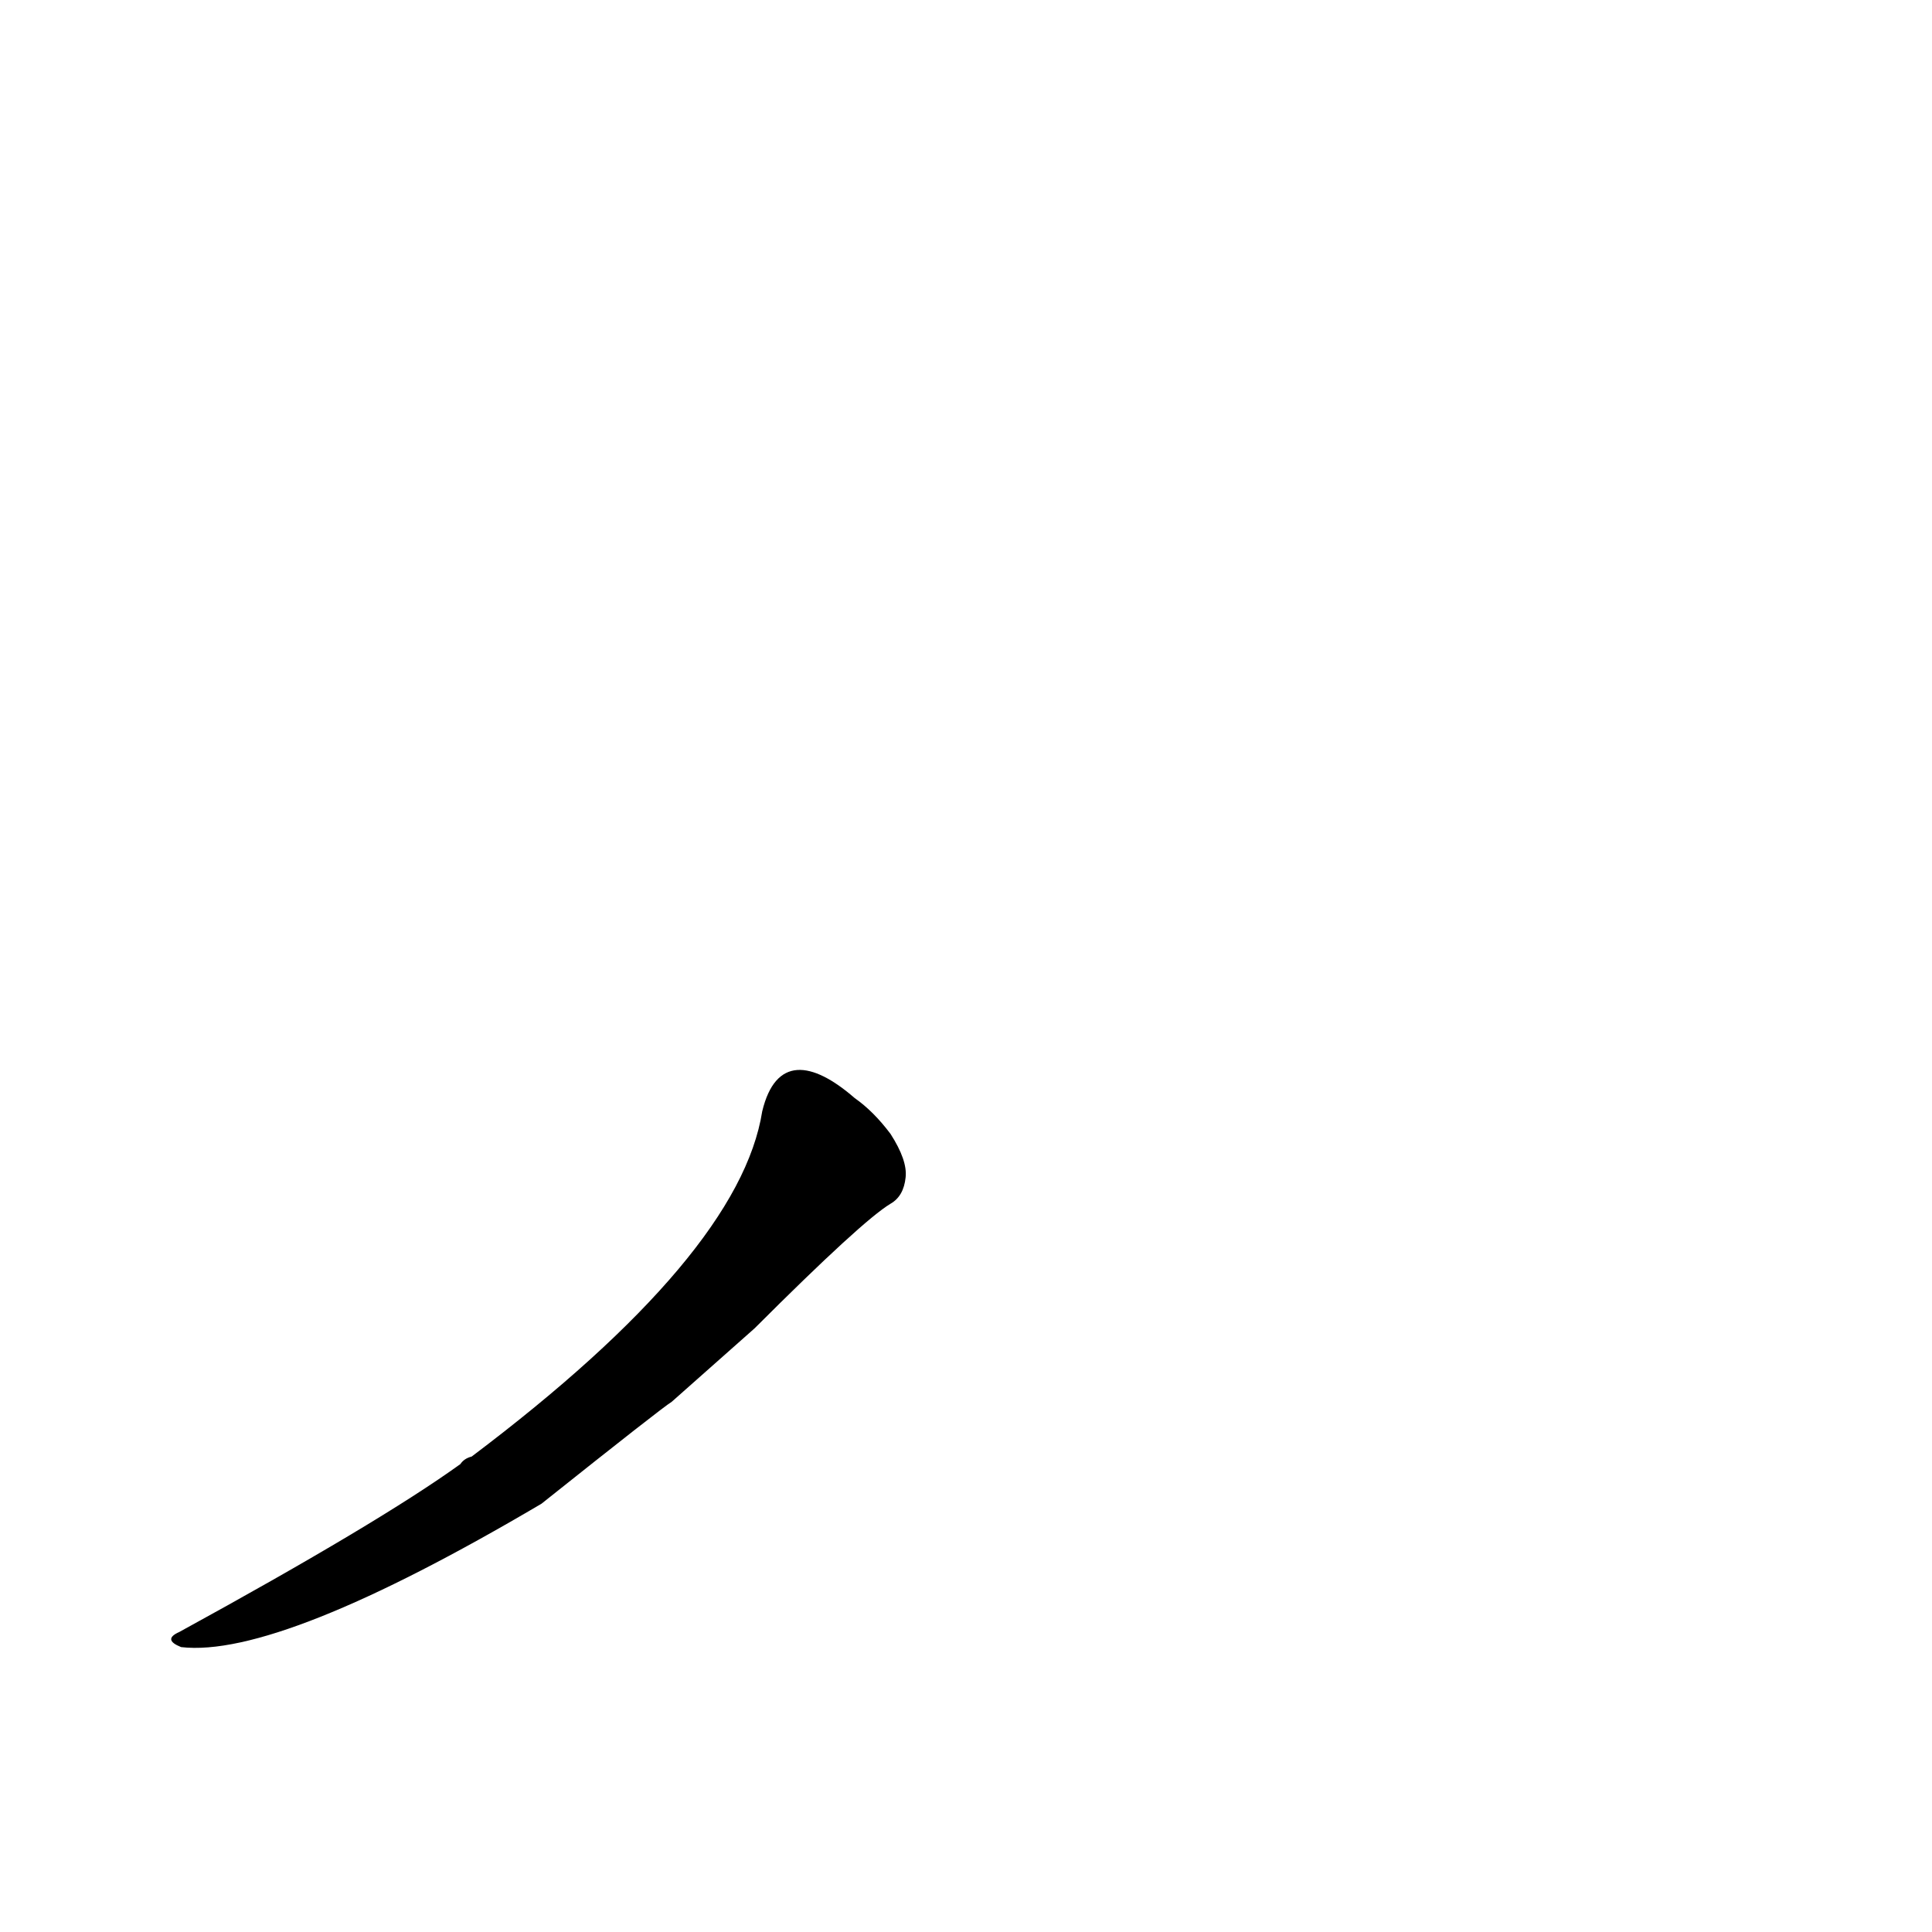 <?xml version='1.0' encoding='utf-8'?>
<svg xmlns="http://www.w3.org/2000/svg" version="1.1" viewBox="0 0 1024 1024"><g transform="scale(1, -1) translate(0, -900)"><path d="M 400 196 Q 457 253 472 262 Q 479 266 480 276 Q 481 285 472 299 Q 463 311 453 318 C 430 338 411 340 404 311 Q 392 235 250 128 Q 246 127 244 124 Q 201 93 95 35 Q 86 31 96 27 Q 148 21 287 103 Q 351 154 356 157 L 400 196 Z" fill="black" /></g></svg>